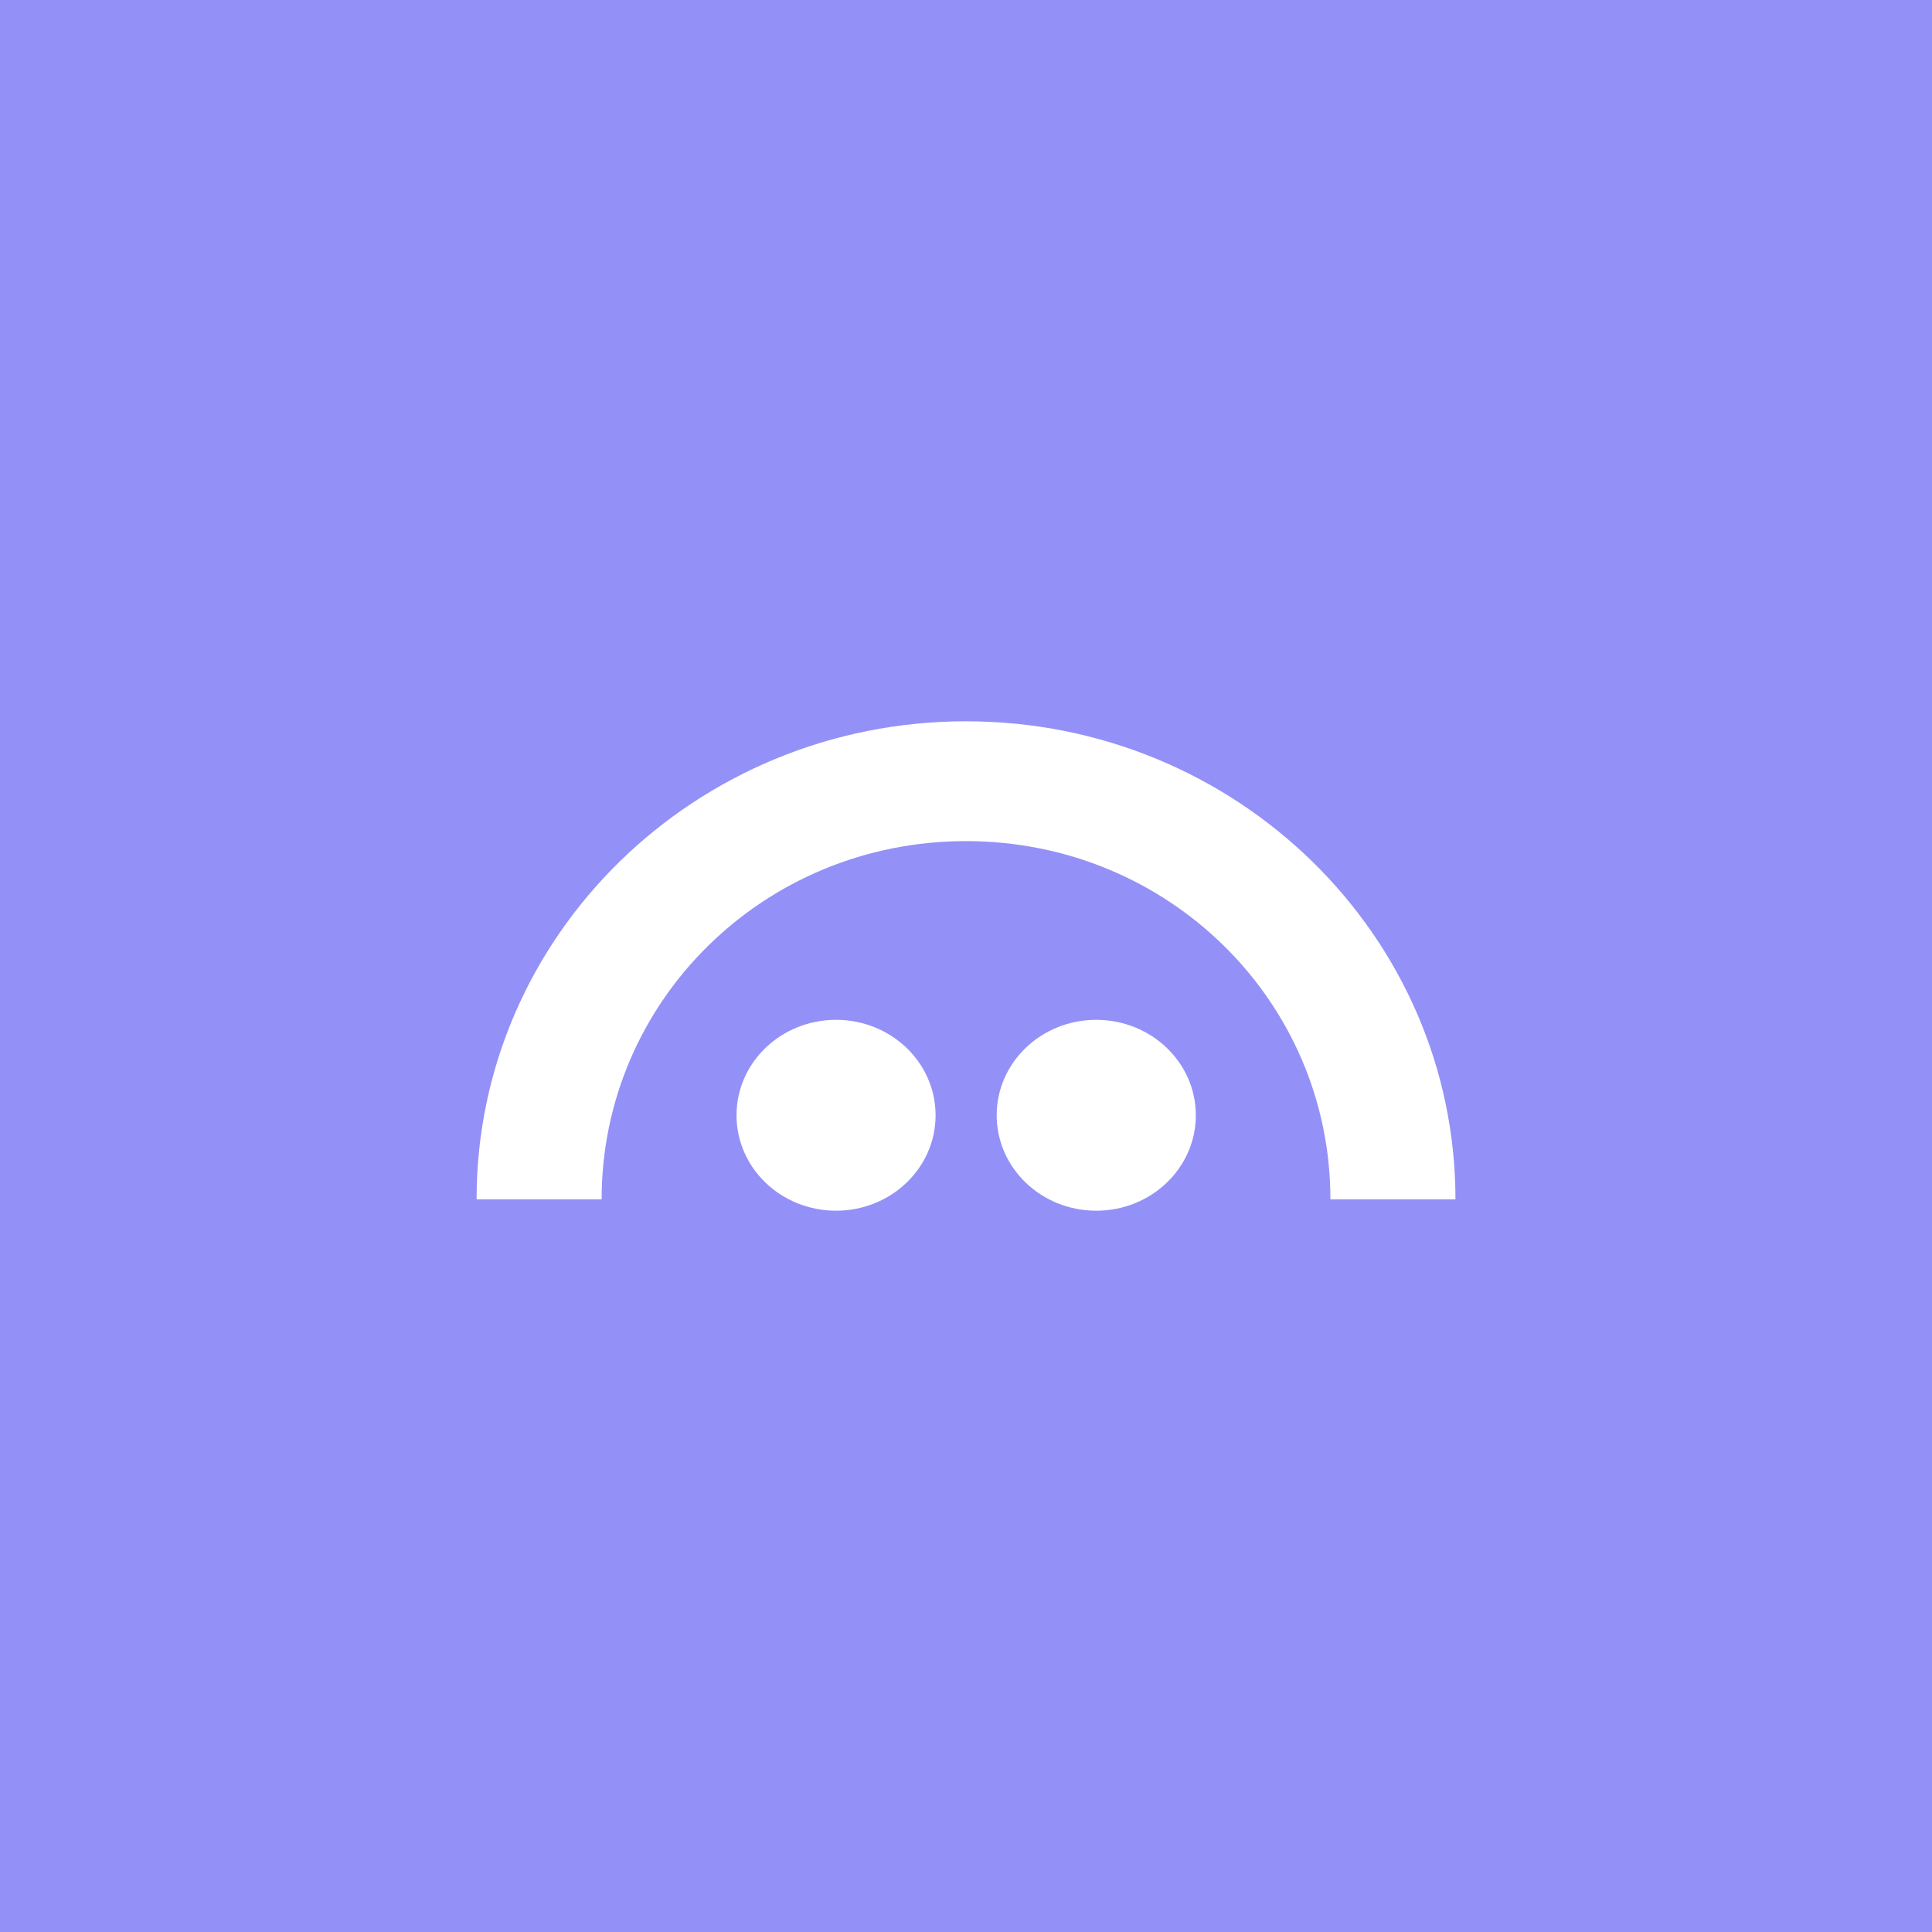 <svg width="50" height="50" viewBox="0 0 50 50" fill="none" xmlns="http://www.w3.org/2000/svg">
<rect width="50" height="50" fill="#9391F7"/>
<mask id="mask0_16_48" style="mask-type:luminance" maskUnits="userSpaceOnUse" x="6" y="6" width="38" height="38">
<path d="M6 6H44V44H6V6Z" fill="white"/>
</mask>
<g mask="url(#mask0_16_48)">
<path d="M44 6H6V44H44V6Z" fill="#9391F7"/>
<path d="M21.637 31.333C23.06 31.333 24.213 30.228 24.213 28.863C24.213 27.498 23.06 26.393 21.637 26.393C20.213 26.393 19.061 27.498 19.061 28.863C19.061 30.228 20.213 31.333 21.637 31.333ZM28.372 31.333C29.794 31.333 30.948 30.228 30.948 28.863C30.948 27.498 29.794 26.393 28.37 26.393C26.947 26.393 25.794 27.498 25.794 28.863C25.794 30.228 26.949 31.333 28.37 31.333" fill="white"/>
<path d="M25 18.667C18.004 18.667 12.332 24.208 12.334 31.04H15.57C15.57 25.92 19.758 21.768 25 21.768C30.241 21.768 34.431 25.92 34.431 31.04H37.667C37.667 24.208 31.996 18.667 25 18.667Z" fill="white"/>
</g>
</svg>
